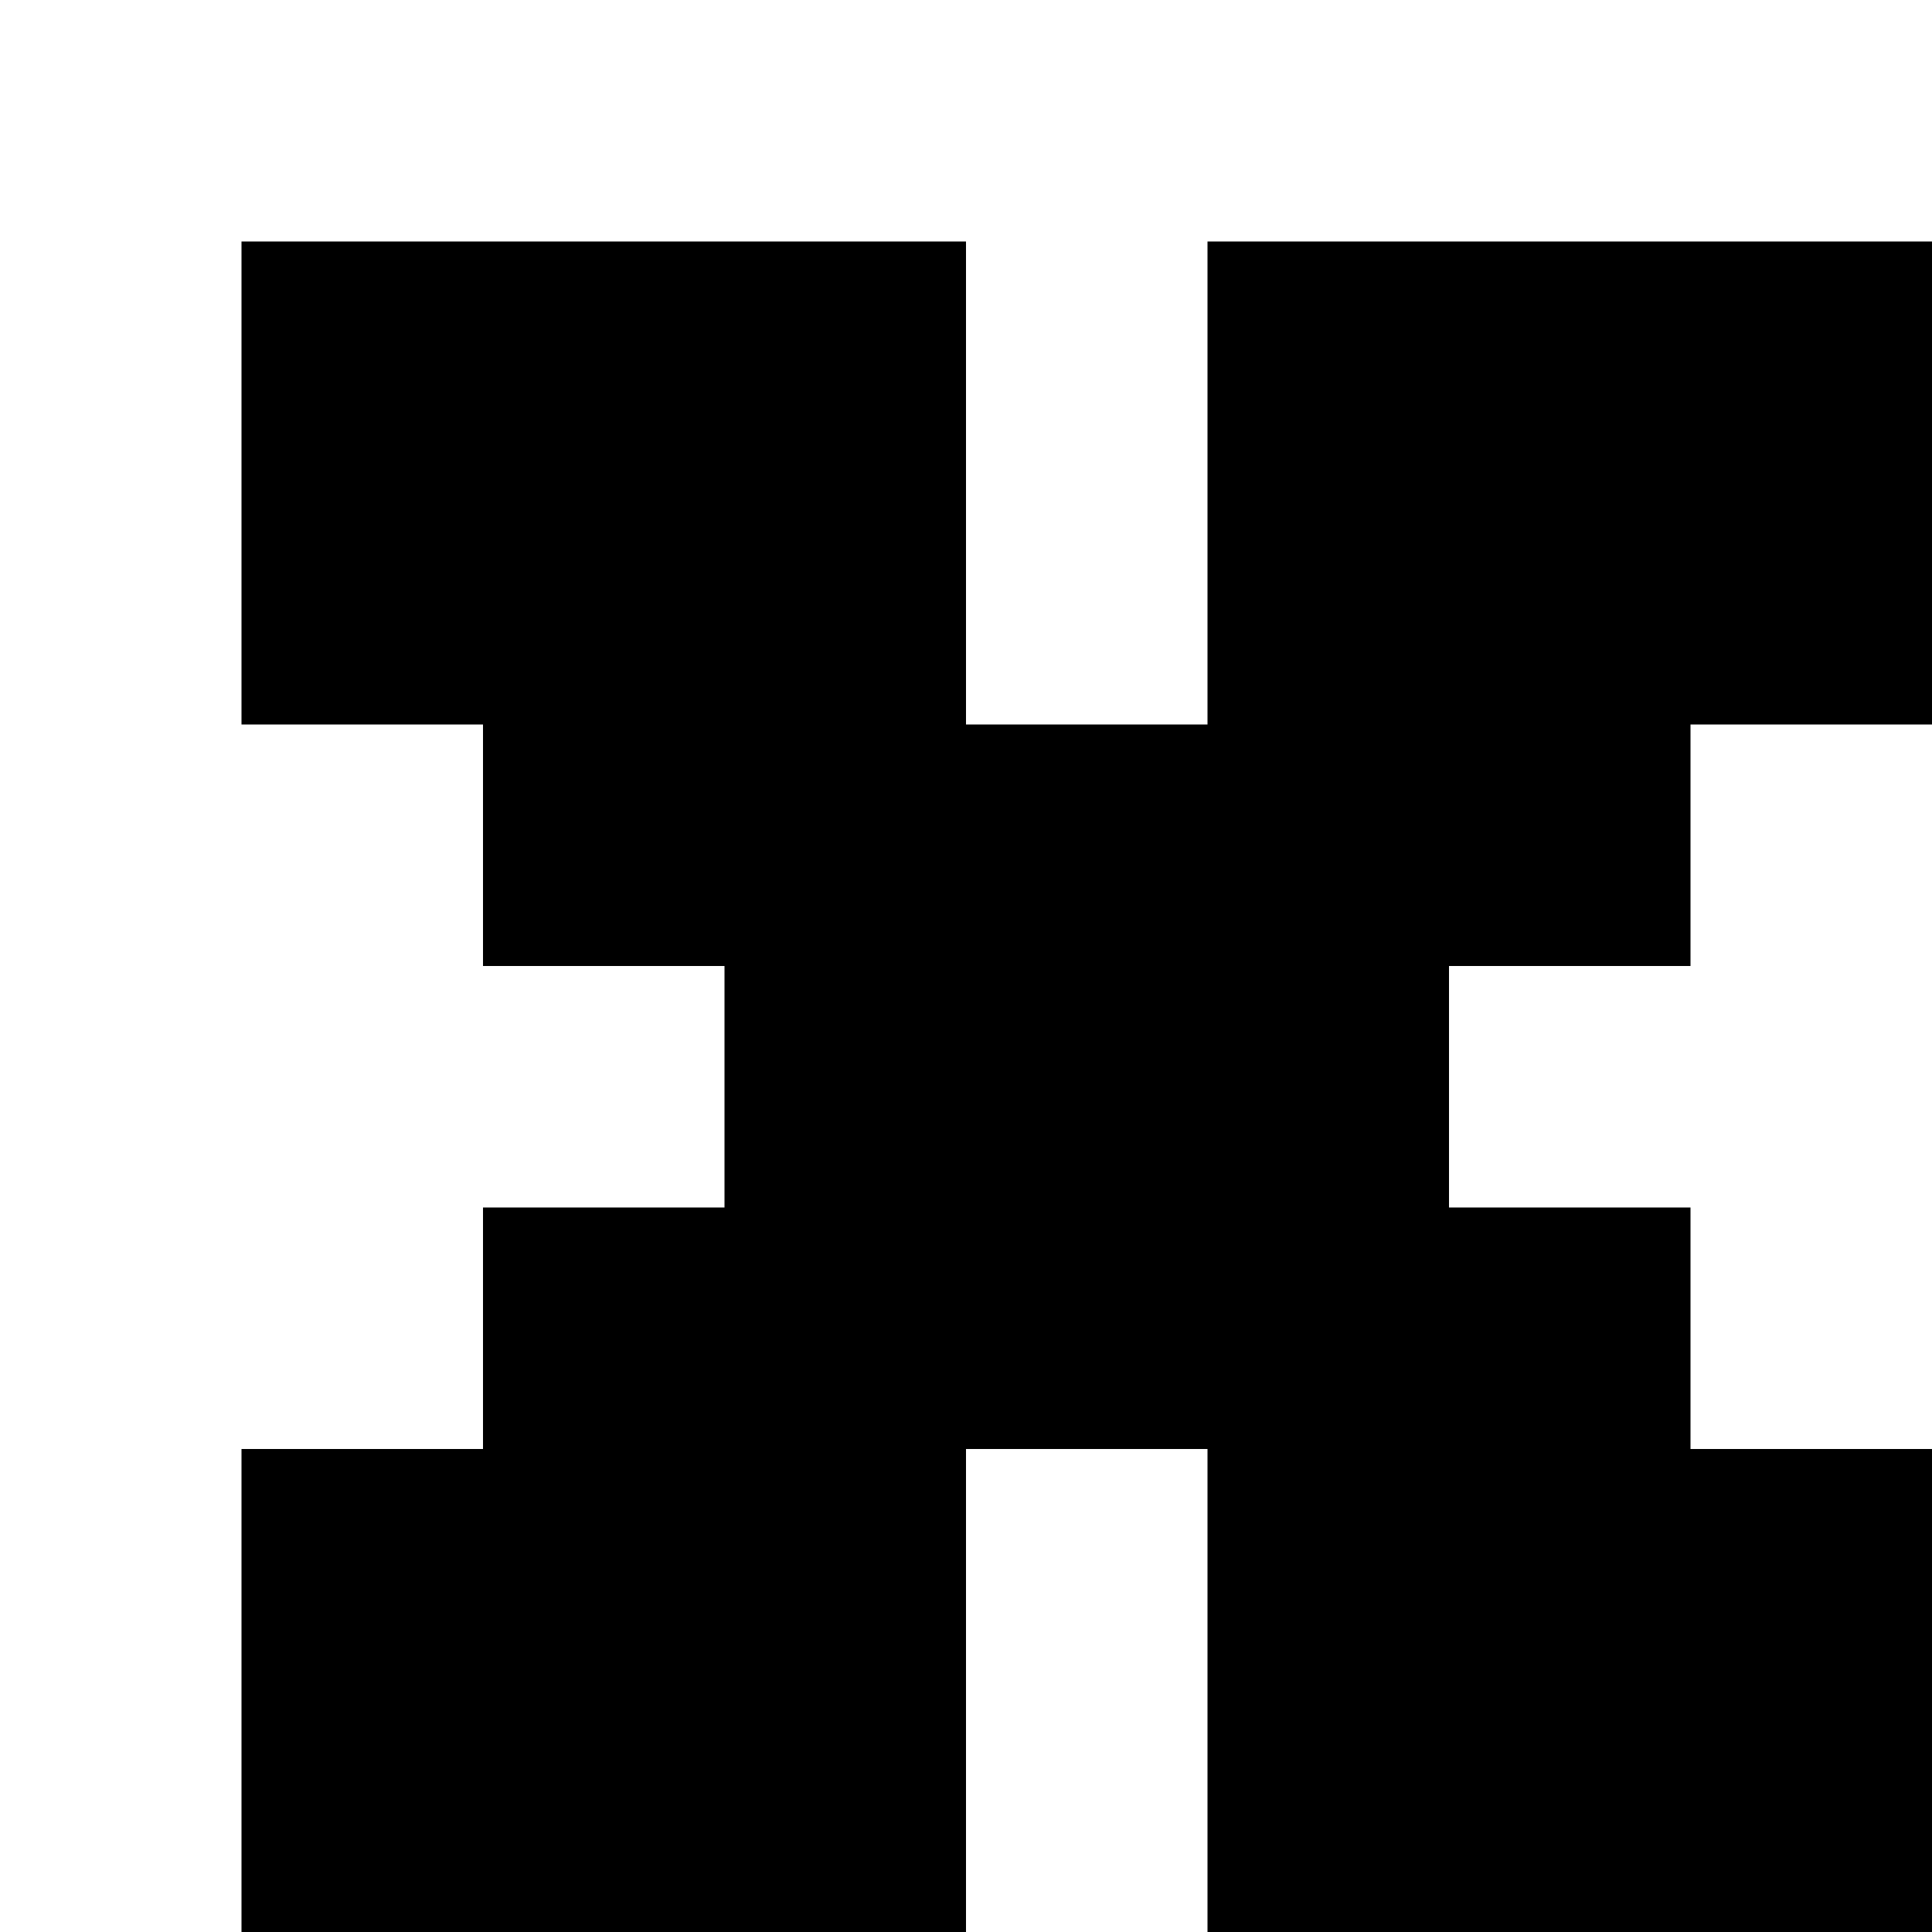<?xml version="1.0" encoding="utf-8"?>
<!-- Generator: Adobe Illustrator 20.0.0, SVG Export Plug-In . SVG Version: 6.00 Build 0)  -->
<svg version="1.1" id="Layer_1" xmlns="http://www.w3.org/2000/svg" xmlns:xlink="http://www.w3.org/1999/xlink" x="0px" y="0px"
	 viewBox="0 0 8 8" style="enable-background:new 0 0 8 8;" xml:space="preserve">
<title>HACKArtboard 15</title>
<path d="M5,1v2H4V1H1v2h1v1h1v1H2v1l0,0l0,0l0,0l0,0H1v2h3V6h1v2h3V6H7l0,0l0,0V5H6V4h1V3h1V1H5z"/>
</svg>
